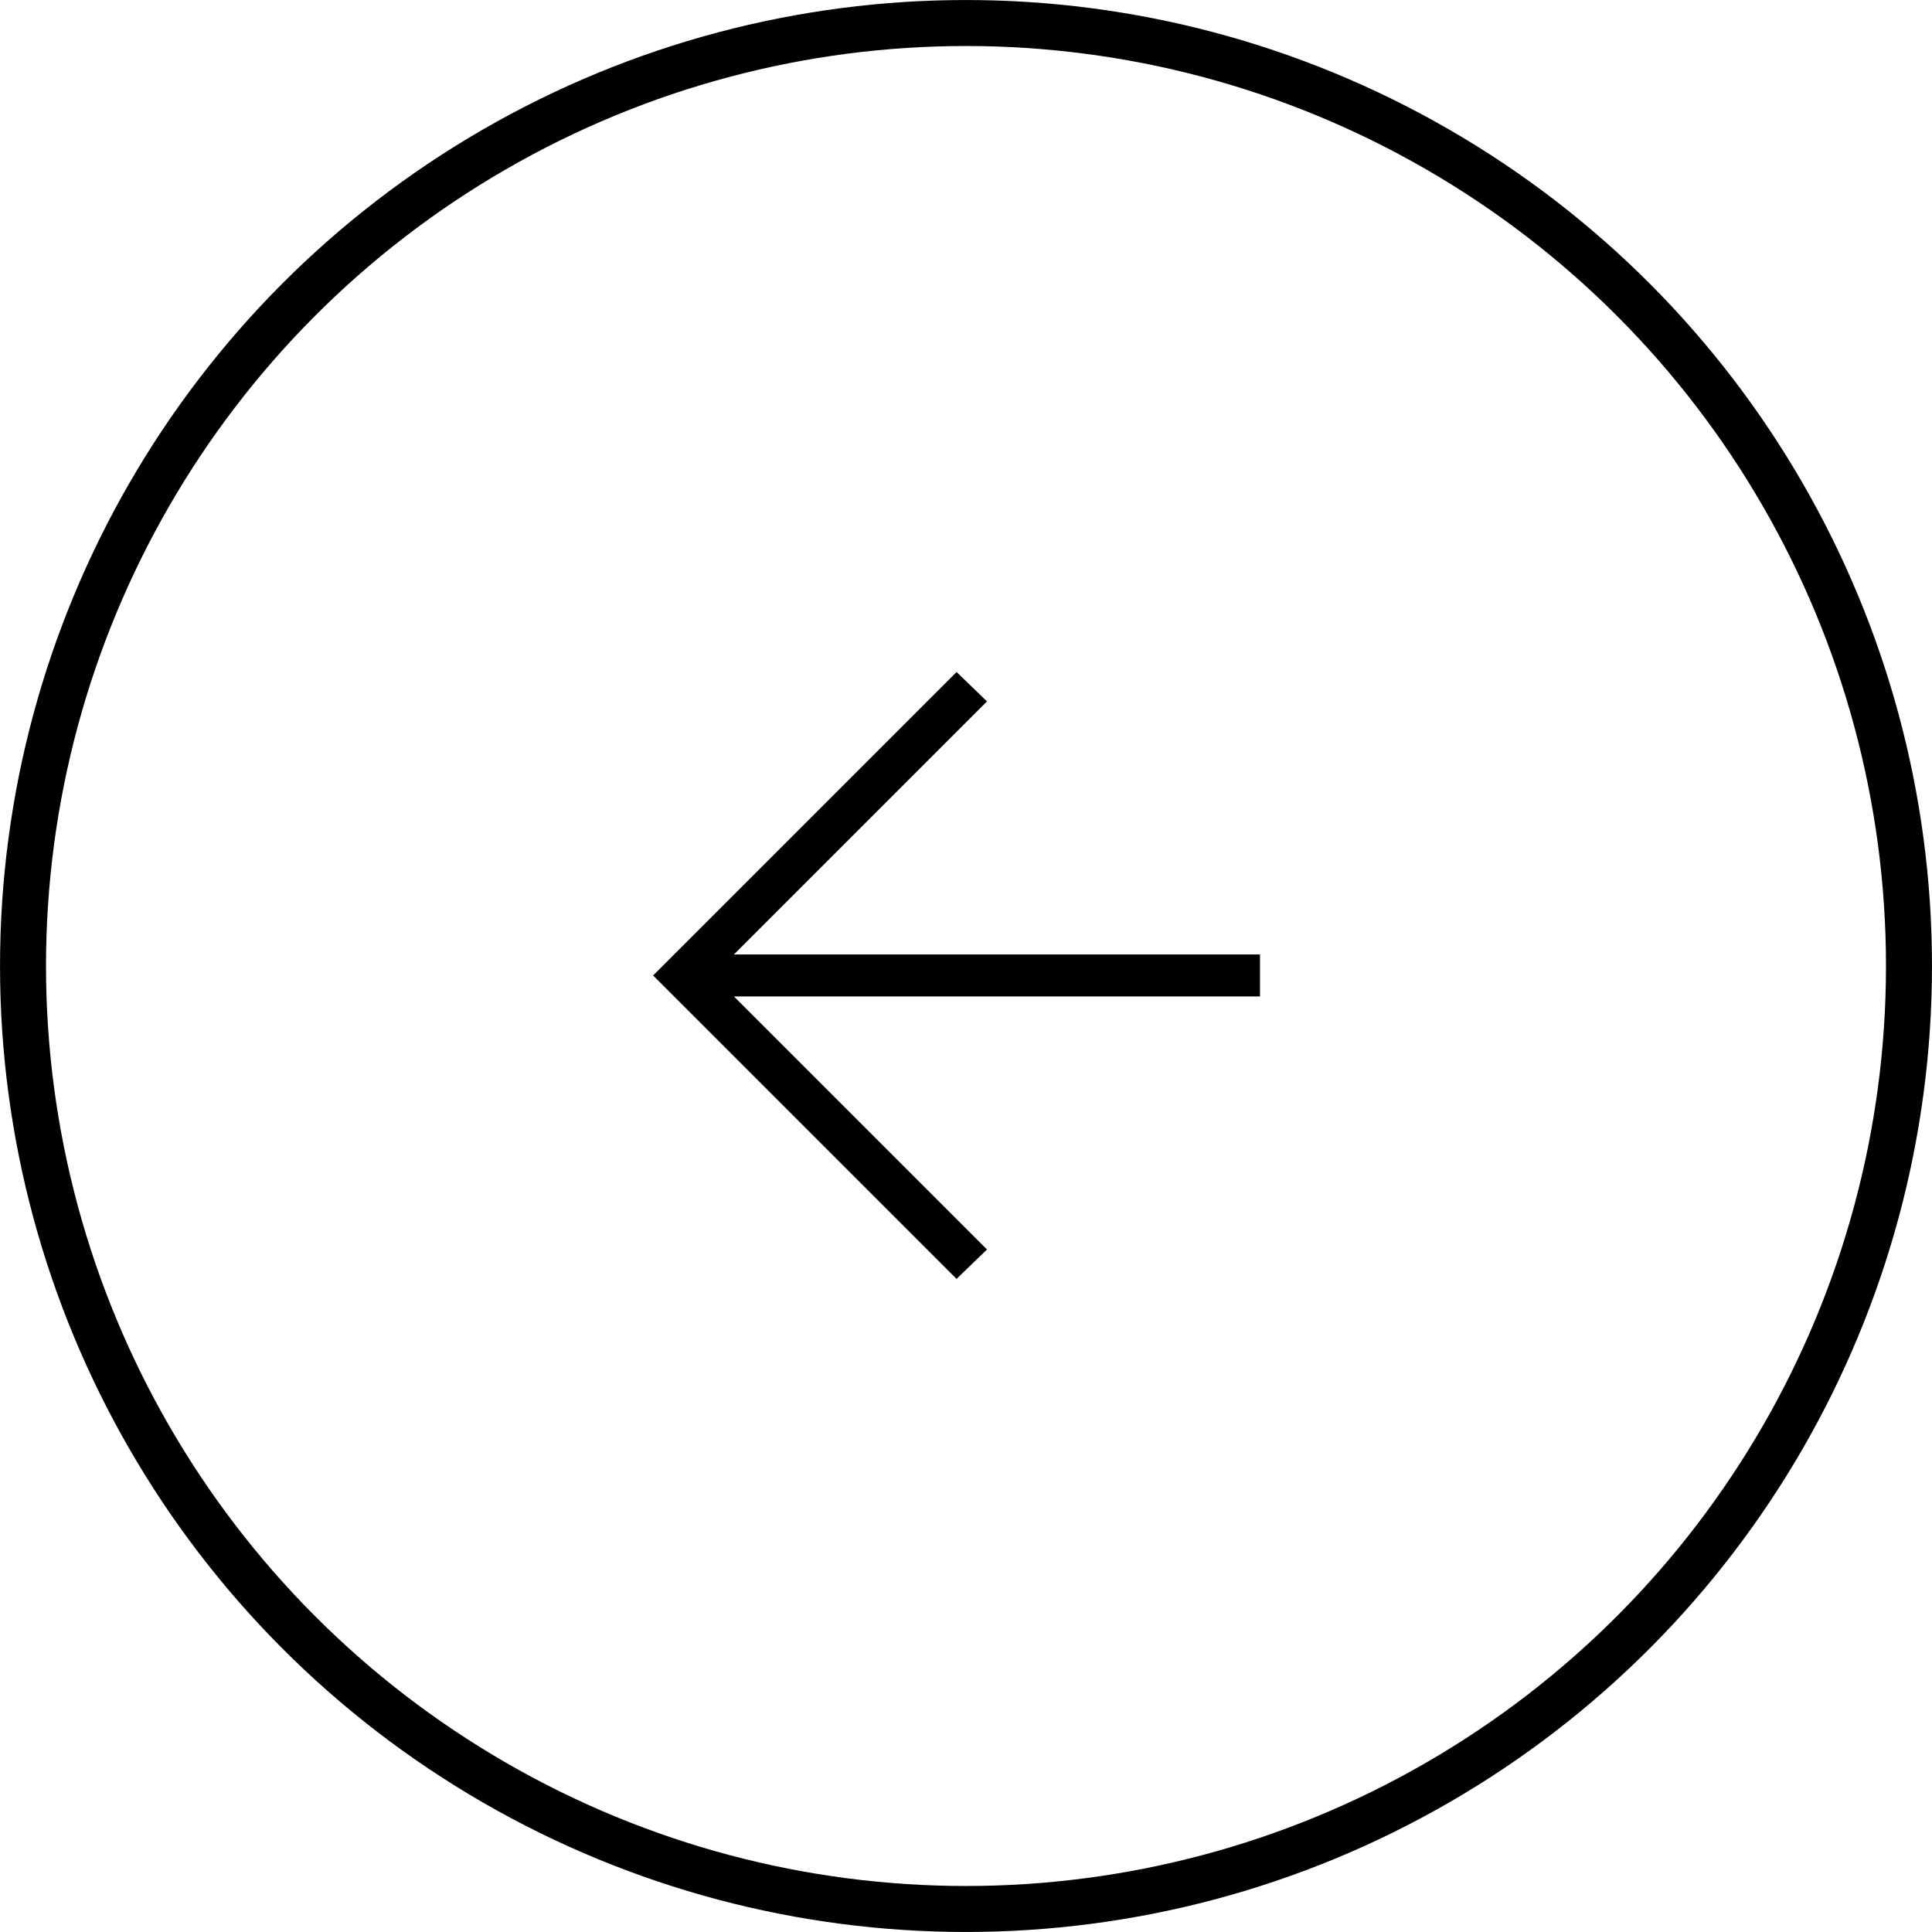 <?xml version="1.0" encoding="UTF-8"?>
<svg width="46px" height="46px" viewBox="0 0 46 46" version="1.1" xmlns="http://www.w3.org/2000/svg" xmlns:xlink="http://www.w3.org/1999/xlink">
    <title>Group 3 Copy@2x</title>
    <g id="Page-1" stroke="none" stroke-width="1" fill="none" fill-rule="evenodd">
        <g id="home" transform="translate(-1264, -1372)">
            <g id="Group-3-Copy" transform="translate(1287, 1395) scale(-1, 1) translate(-1287, -1395)translate(1264, 1372)">
                <circle id="Oval" stroke="#000000" stroke-width="1.095" cx="23" cy="23" r="22.452"></circle>
                <g id="Path-3" transform="translate(16, 16)" fill="#000000">
                    <polygon id="Path" points="7.225 14.45 6.5 13.75 12.525 7.725 0 7.725 0 6.725 12.525 6.725 6.5 0.7 7.225 0 14.45 7.225"></polygon>
                </g>
            </g>
        </g>
    </g>
</svg>